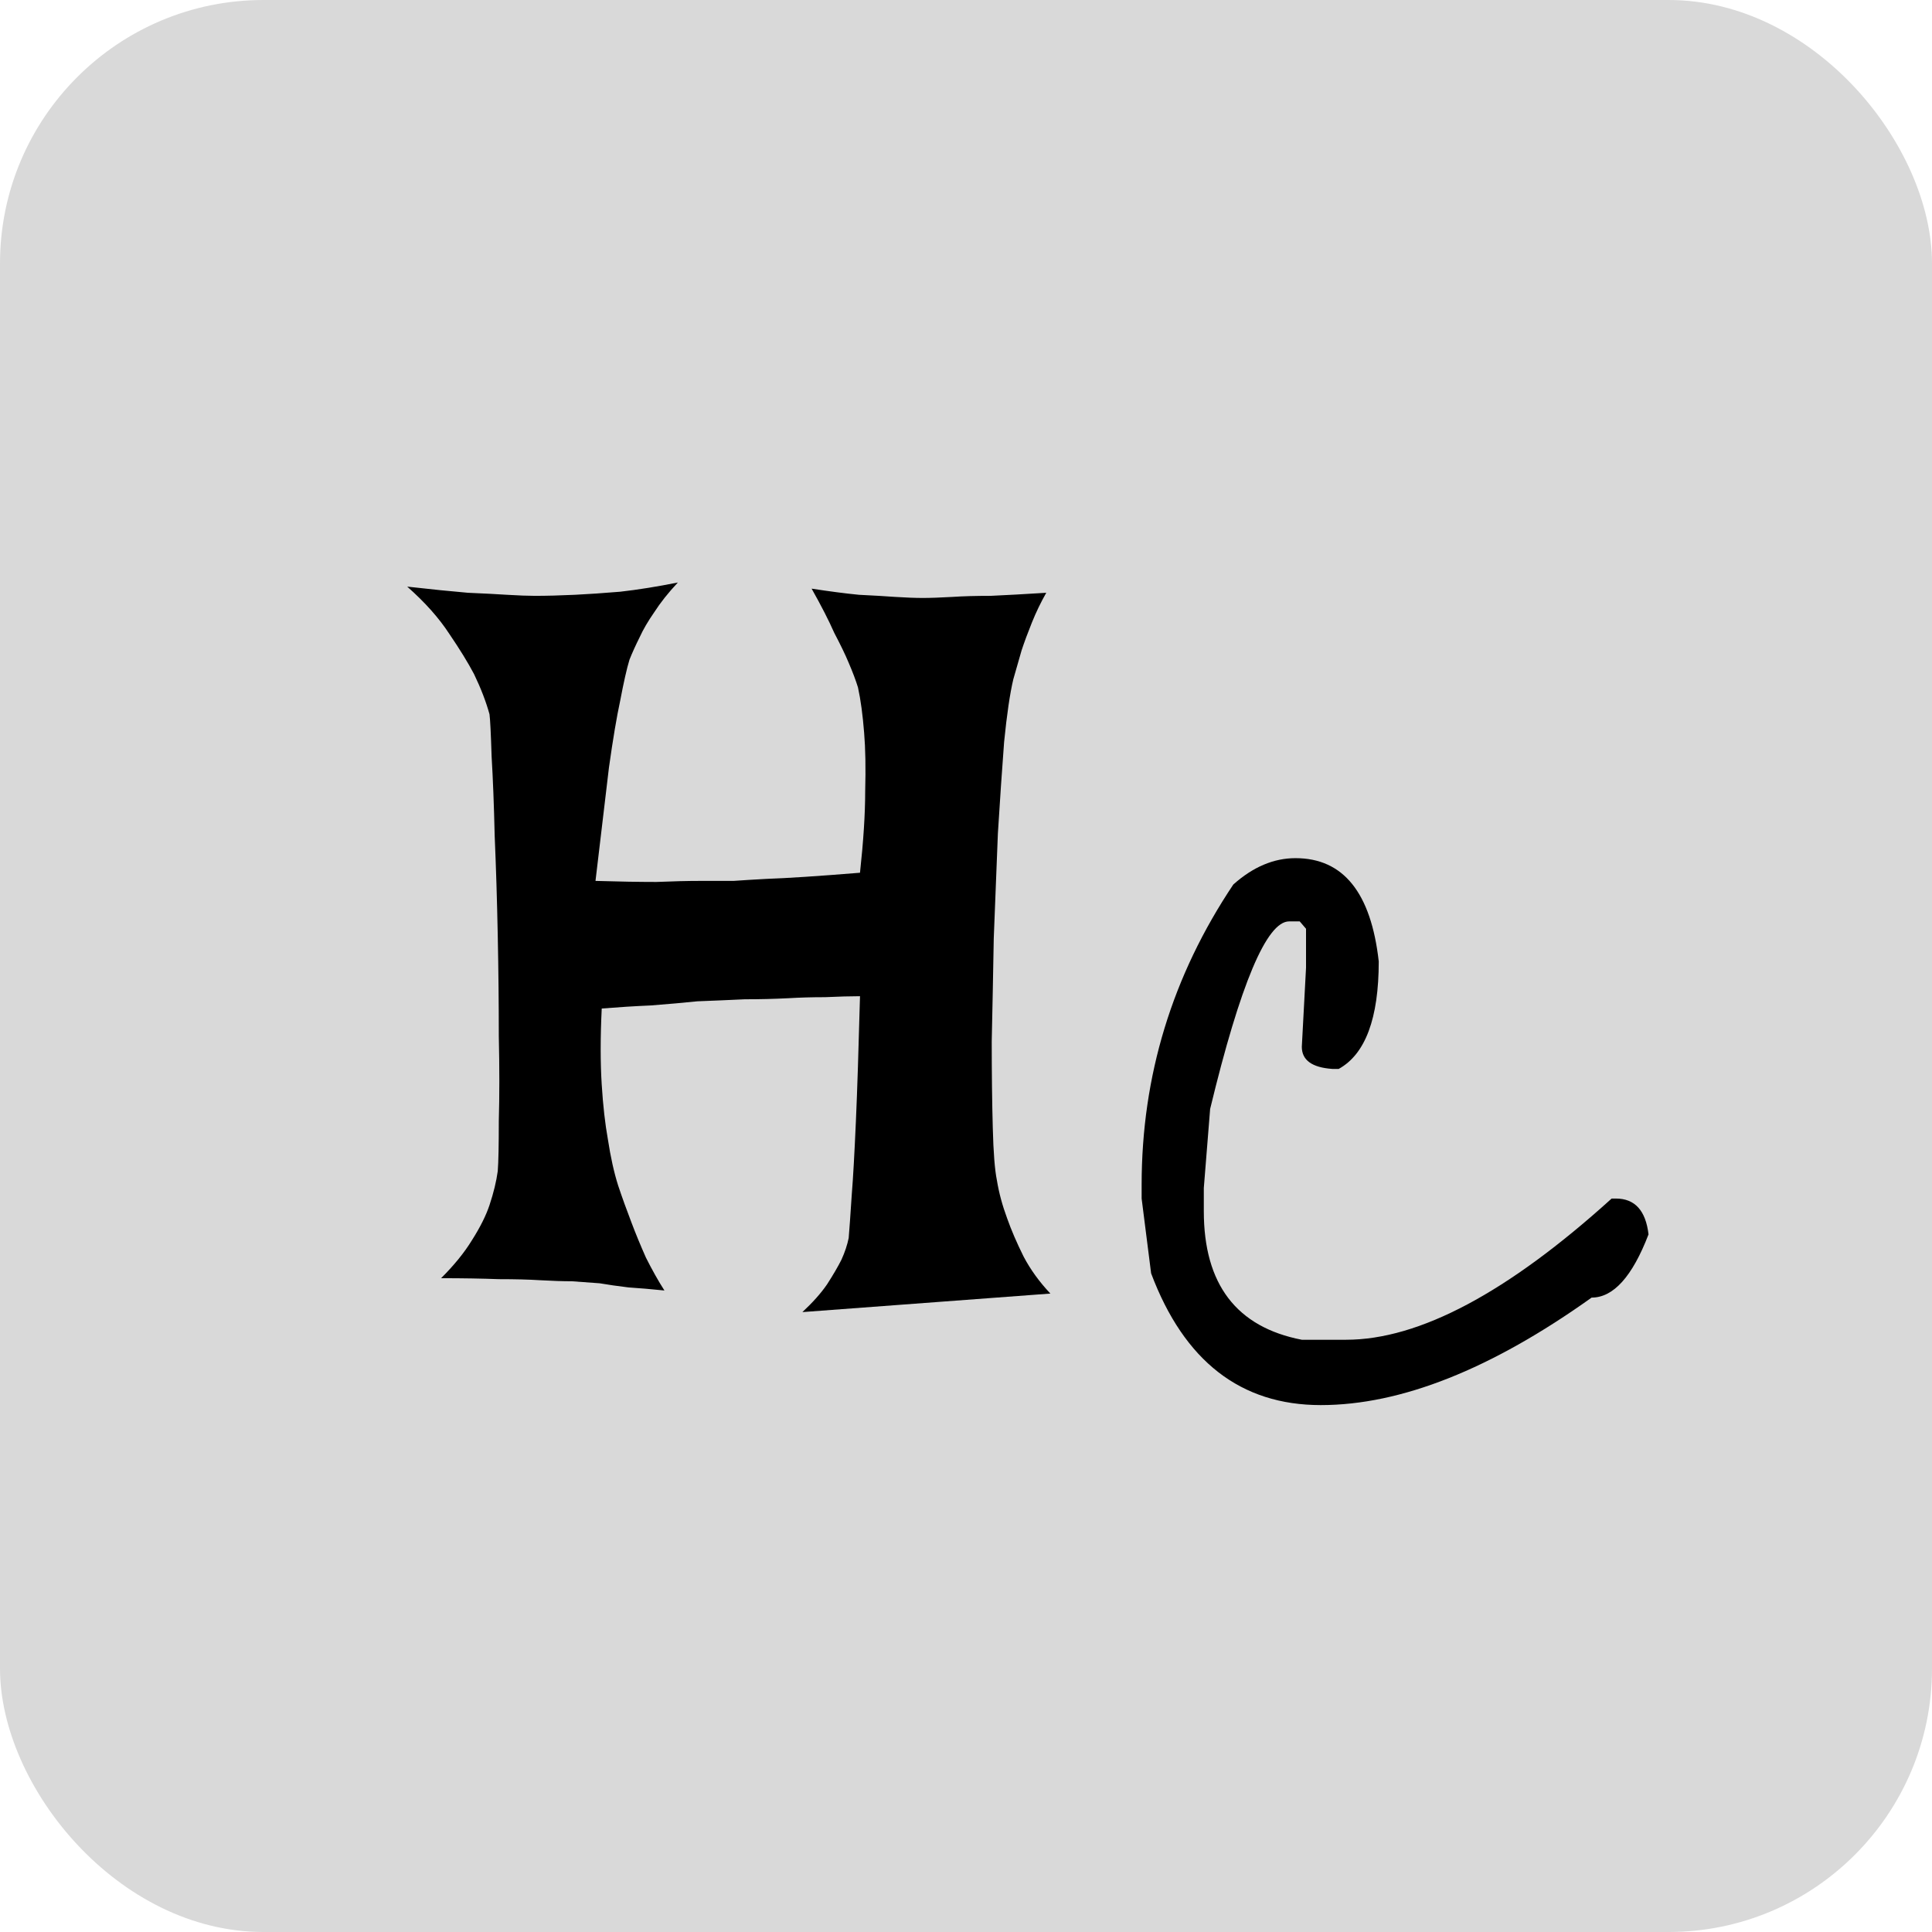 <svg width="22" height="22" viewBox="0 0 22 22" fill="none" xmlns="http://www.w3.org/2000/svg">
<rect width="22" height="22" rx="3" fill="#D9D9D9"/>
<path d="M4.637 6.68C4.91 6.711 5.141 6.734 5.328 6.75C5.516 6.758 5.664 6.766 5.773 6.773C5.906 6.781 6.012 6.785 6.09 6.785C6.223 6.785 6.375 6.781 6.547 6.773C6.695 6.766 6.867 6.754 7.062 6.738C7.266 6.715 7.484 6.68 7.719 6.633C7.609 6.75 7.52 6.863 7.449 6.973C7.379 7.074 7.324 7.168 7.285 7.254C7.238 7.348 7.199 7.434 7.168 7.512C7.137 7.613 7.102 7.77 7.062 7.98C7.023 8.16 6.98 8.414 6.934 8.742C6.895 9.07 6.844 9.5 6.781 10.031C7.047 10.039 7.277 10.043 7.473 10.043C7.668 10.035 7.832 10.031 7.965 10.031H8.352C8.461 10.023 8.586 10.016 8.727 10.008C8.961 10 9.316 9.977 9.793 9.938C9.832 9.578 9.852 9.27 9.852 9.012C9.859 8.746 9.855 8.523 9.84 8.344C9.824 8.141 9.801 7.969 9.77 7.828C9.746 7.75 9.711 7.656 9.664 7.547C9.625 7.453 9.57 7.34 9.5 7.207C9.438 7.066 9.352 6.898 9.242 6.703C9.445 6.734 9.625 6.758 9.781 6.773C9.945 6.781 10.082 6.789 10.191 6.797C10.316 6.805 10.422 6.809 10.508 6.809C10.594 6.809 10.707 6.805 10.848 6.797C10.965 6.789 11.109 6.785 11.281 6.785C11.453 6.777 11.664 6.766 11.914 6.75C11.852 6.859 11.797 6.973 11.75 7.09C11.703 7.207 11.664 7.312 11.633 7.406C11.602 7.516 11.57 7.625 11.539 7.734C11.5 7.898 11.465 8.137 11.434 8.449C11.41 8.762 11.387 9.109 11.363 9.492C11.348 9.875 11.332 10.273 11.316 10.688C11.309 11.102 11.301 11.492 11.293 11.859C11.293 12.227 11.297 12.555 11.305 12.844C11.312 13.125 11.328 13.324 11.352 13.441C11.375 13.582 11.414 13.727 11.469 13.875C11.516 14.008 11.578 14.152 11.656 14.309C11.734 14.457 11.836 14.598 11.961 14.73L9.137 14.941C9.254 14.832 9.348 14.727 9.418 14.625C9.488 14.516 9.543 14.422 9.582 14.344C9.621 14.258 9.648 14.176 9.664 14.098C9.672 14.004 9.684 13.84 9.699 13.605C9.715 13.41 9.73 13.133 9.746 12.773C9.762 12.414 9.777 11.938 9.793 11.344C9.684 11.344 9.551 11.348 9.395 11.355C9.246 11.355 9.105 11.359 8.973 11.367C8.816 11.375 8.652 11.379 8.48 11.379C8.309 11.387 8.129 11.395 7.941 11.402C7.785 11.418 7.609 11.434 7.414 11.449C7.227 11.457 7.039 11.469 6.852 11.484C6.836 11.812 6.836 12.102 6.852 12.352C6.867 12.594 6.891 12.801 6.922 12.973C6.953 13.176 6.992 13.352 7.039 13.5C7.086 13.641 7.137 13.781 7.191 13.922C7.238 14.047 7.293 14.18 7.355 14.32C7.426 14.461 7.496 14.586 7.566 14.695C7.418 14.68 7.281 14.668 7.156 14.66C7.031 14.645 6.922 14.629 6.828 14.613C6.719 14.605 6.613 14.598 6.512 14.59C6.41 14.59 6.289 14.586 6.148 14.578C6.023 14.57 5.867 14.566 5.68 14.566C5.492 14.559 5.273 14.555 5.023 14.555C5.172 14.406 5.289 14.262 5.375 14.121C5.469 13.973 5.535 13.84 5.574 13.723C5.621 13.582 5.652 13.453 5.668 13.336C5.676 13.234 5.68 13.043 5.68 12.762C5.688 12.48 5.688 12.16 5.68 11.801C5.68 11.434 5.676 11.051 5.668 10.652C5.66 10.246 5.648 9.867 5.633 9.516C5.625 9.164 5.613 8.863 5.598 8.613C5.59 8.355 5.582 8.195 5.574 8.133C5.535 7.992 5.477 7.84 5.398 7.676C5.328 7.543 5.234 7.391 5.117 7.219C5 7.039 4.84 6.859 4.637 6.68Z" fill="black"/>
<path d="M14.752 9.772C15.296 9.772 15.612 10.164 15.7 10.948C15.7 11.596 15.548 12.004 15.244 12.172H15.172C14.94 12.156 14.824 12.072 14.824 11.92L14.872 11.02V10.576L14.8 10.492H14.68C14.424 10.492 14.124 11.204 13.78 12.628L13.708 13.528V13.792C13.708 14.624 14.08 15.112 14.824 15.256H15.328C16.16 15.256 17.168 14.72 18.352 13.648H18.4C18.616 13.648 18.74 13.784 18.772 14.056C18.588 14.536 18.372 14.776 18.124 14.776C16.98 15.592 15.952 16 15.04 16C14.128 16 13.484 15.5 13.108 14.5L13 13.648V13.492C13 12.252 13.348 11.112 14.044 10.072C14.268 9.872 14.504 9.772 14.752 9.772Z" fill="black"/>
</svg>
